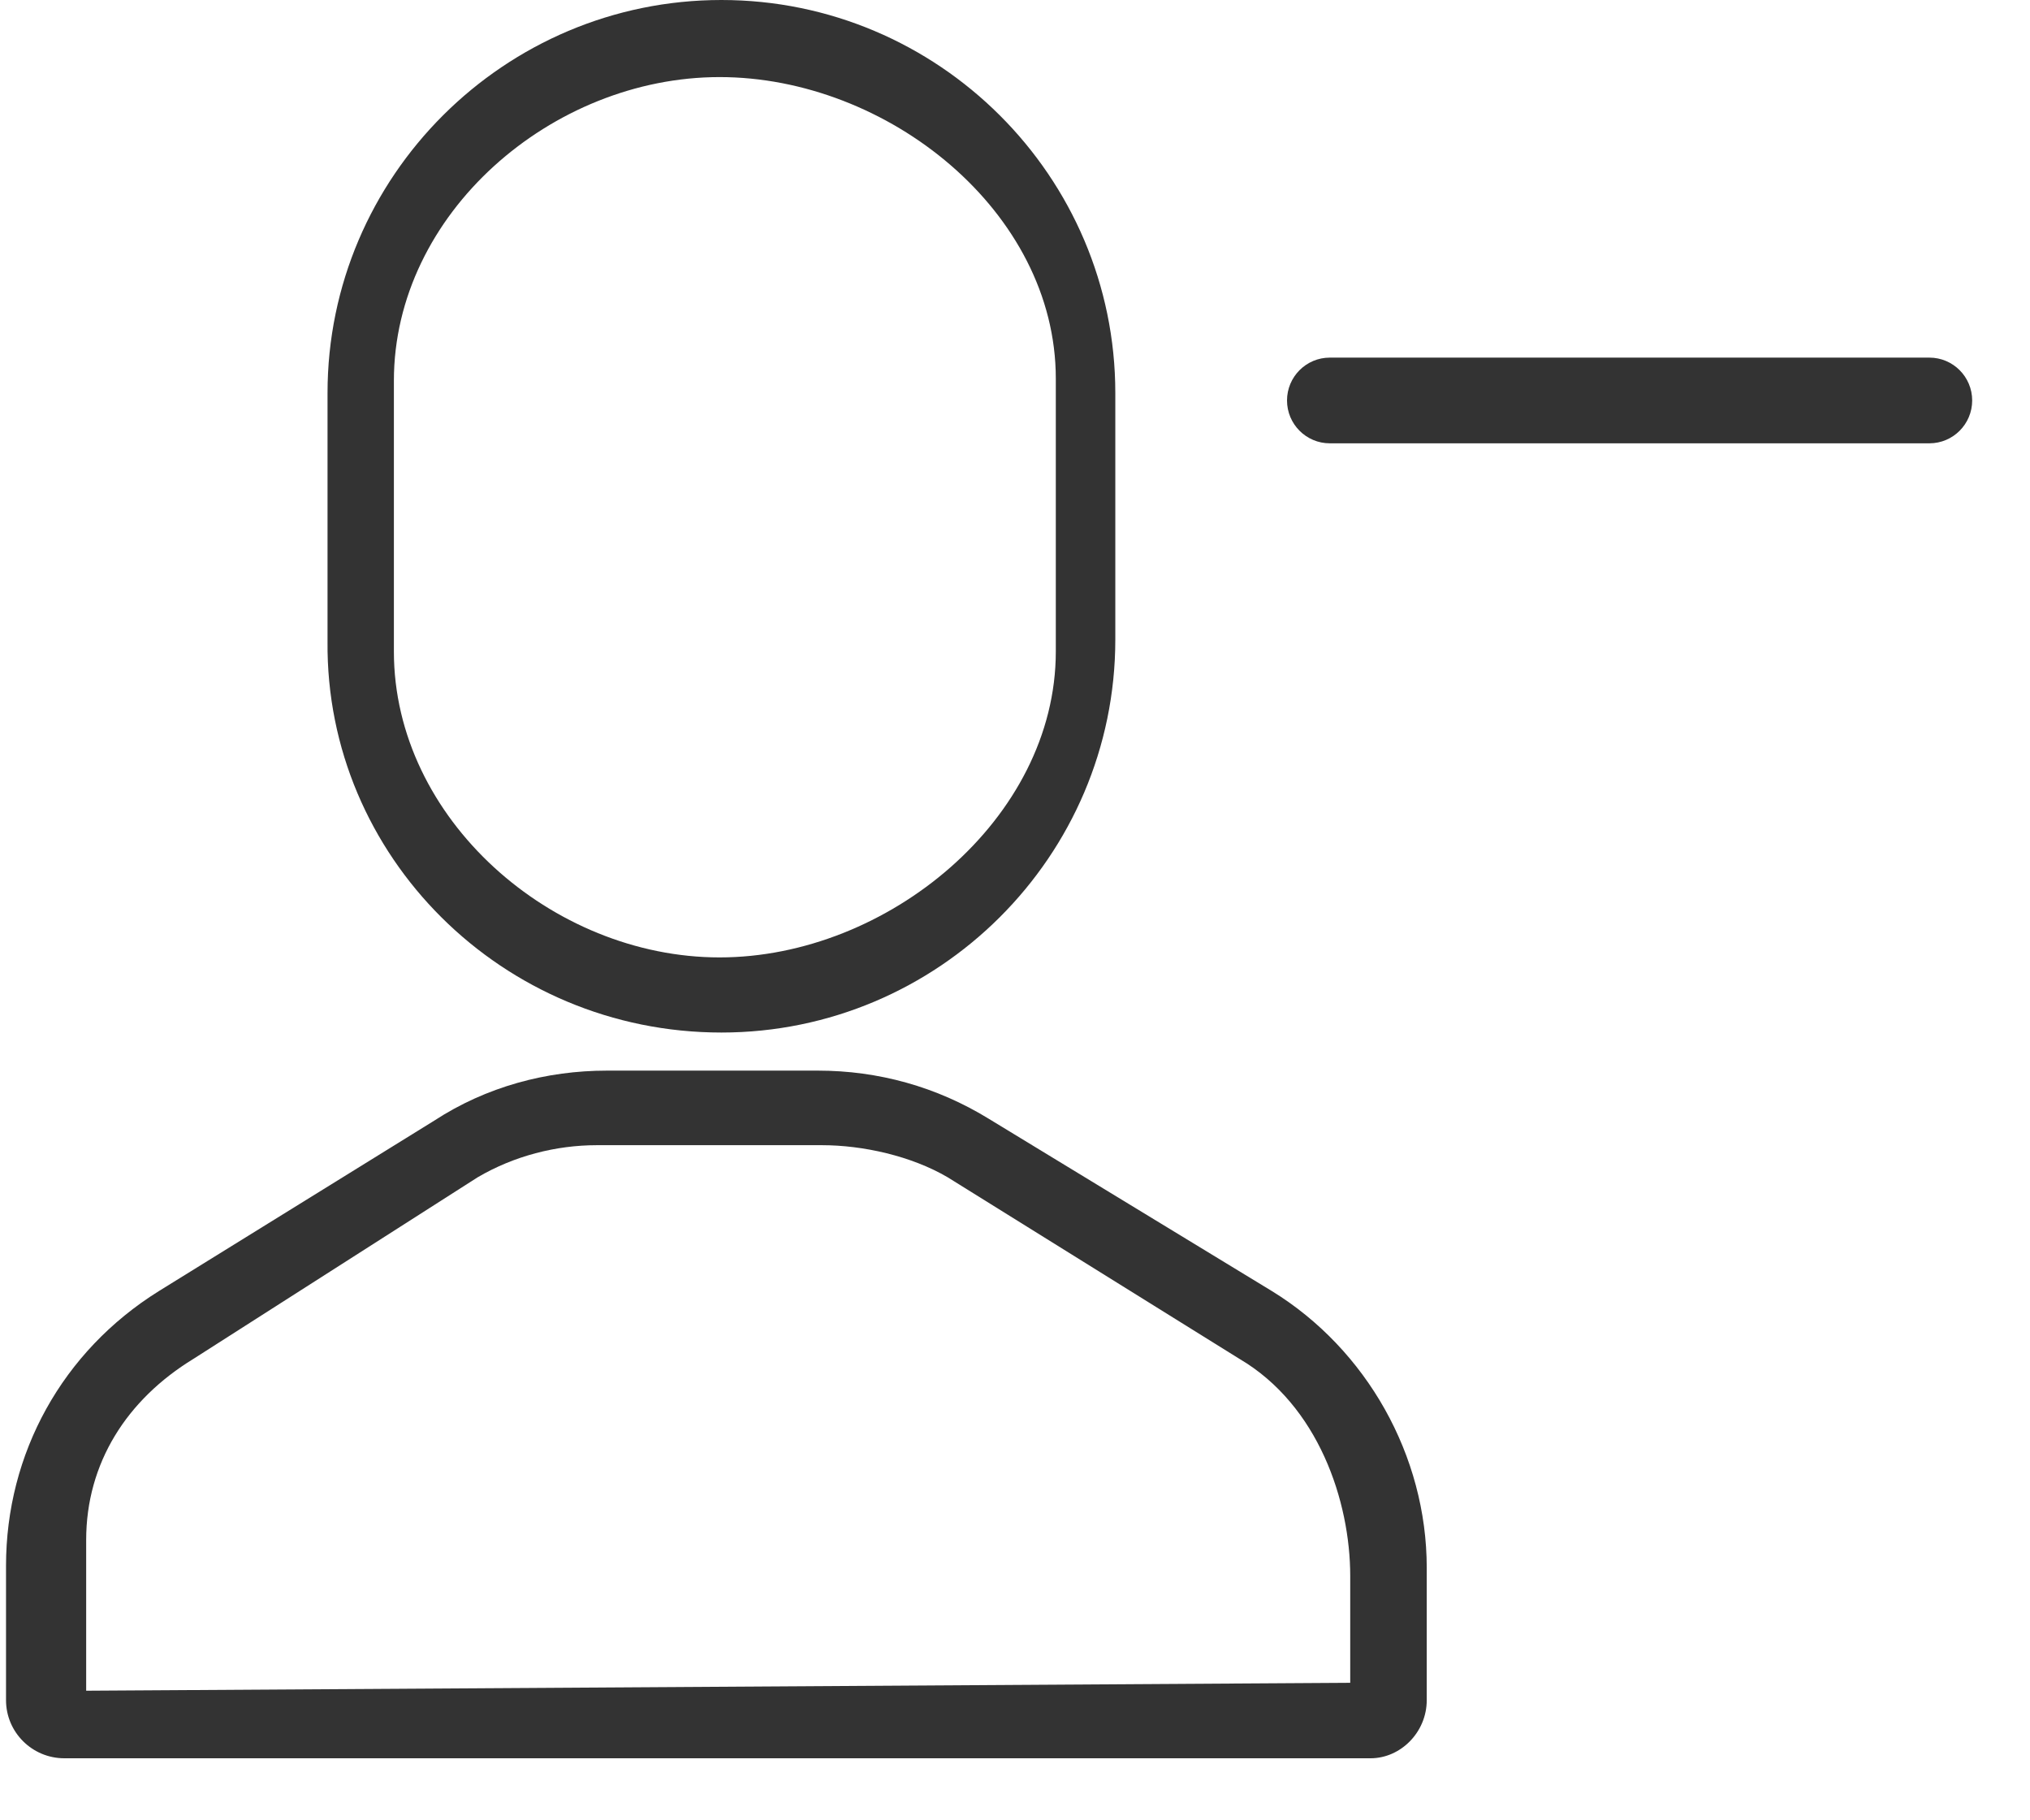 <?xml version="1.0" encoding="UTF-8"?>
<svg width="29px" height="26px" viewBox="0 0 29 26" version="1.1" xmlns="http://www.w3.org/2000/svg" xmlns:xlink="http://www.w3.org/1999/xlink">
    <!-- Generator: Sketch 55.2 (78181) - https://sketchapp.com -->
    <title>icAddFriendOptionActive</title>
    <desc>Created with Sketch.</desc>
    <defs>
        <path d="M10.306,14.748 C7.177,14.748 4.651,12.228 4.679,9.164 L4.679,5.613 C4.679,2.52 7.206,3.19744231e-14 10.306,3.19744231e-14 C13.406,3.19744231e-14 15.933,2.52 15.933,5.613 L15.933,9.135 C15.933,12.228 13.406,14.748 10.306,14.748 Z M5.627,5.439 L5.627,9.306 C5.627,11.695 7.885,13.675 10.28,13.675 C12.676,13.675 15.083,11.695 15.083,9.306 L15.083,5.408 C15.083,3.019 12.676,1.101 10.28,1.101 C7.885,1.101 5.627,3.05 5.627,5.439 Z M20.382,24.284 C20.382,24.742 20.009,25.114 19.579,25.114 L0.919,25.114 C0.459,25.114 0.086,24.742 0.086,24.284 L0.086,22.365 C0.086,20.761 0.89,19.301 2.268,18.442 L6.201,16.008 C6.947,15.521 7.808,15.292 8.67,15.292 L11.684,15.292 C12.545,15.292 13.378,15.521 14.124,15.979 L18.172,18.442 C19.521,19.272 20.382,20.79 20.382,22.394 L20.382,24.284 Z M1.231,24.149 L19.289,24.036 L19.289,22.512 C19.289,21.442 18.834,20.073 17.708,19.41 L13.539,16.816 C13.018,16.51 12.325,16.357 11.743,16.357 L8.526,16.357 C7.944,16.357 7.344,16.51 6.823,16.816 L2.762,19.41 C1.812,19.991 1.231,20.897 1.231,21.997 L1.231,24.149 Z M23.892,5.108 L27.563,5.108 C27.9,5.108 28.174,5.382 28.174,5.72 C28.174,6.058 27.9,6.332 27.563,6.332 L23.892,6.332 L22.668,6.332 L18.997,6.332 C18.66,6.332 18.386,6.058 18.386,5.72 C18.386,5.382 18.66,5.108 18.997,5.108 L22.668,5.108 L23.892,5.108 Z" id="path-1"></path>
    </defs>
    <g id="Page-1" stroke="none" stroke-width="1" fill="none" fill-rule="evenodd">
        <mask id="mask-2" fill="white">
            <use xlink:href="#path-1"></use>
        </mask>
        <use id="icAddFriendOptionActive" fill="#333333" fill-rule="nonzero" xlink:href="#path-1"></use>
    </g>
</svg>
